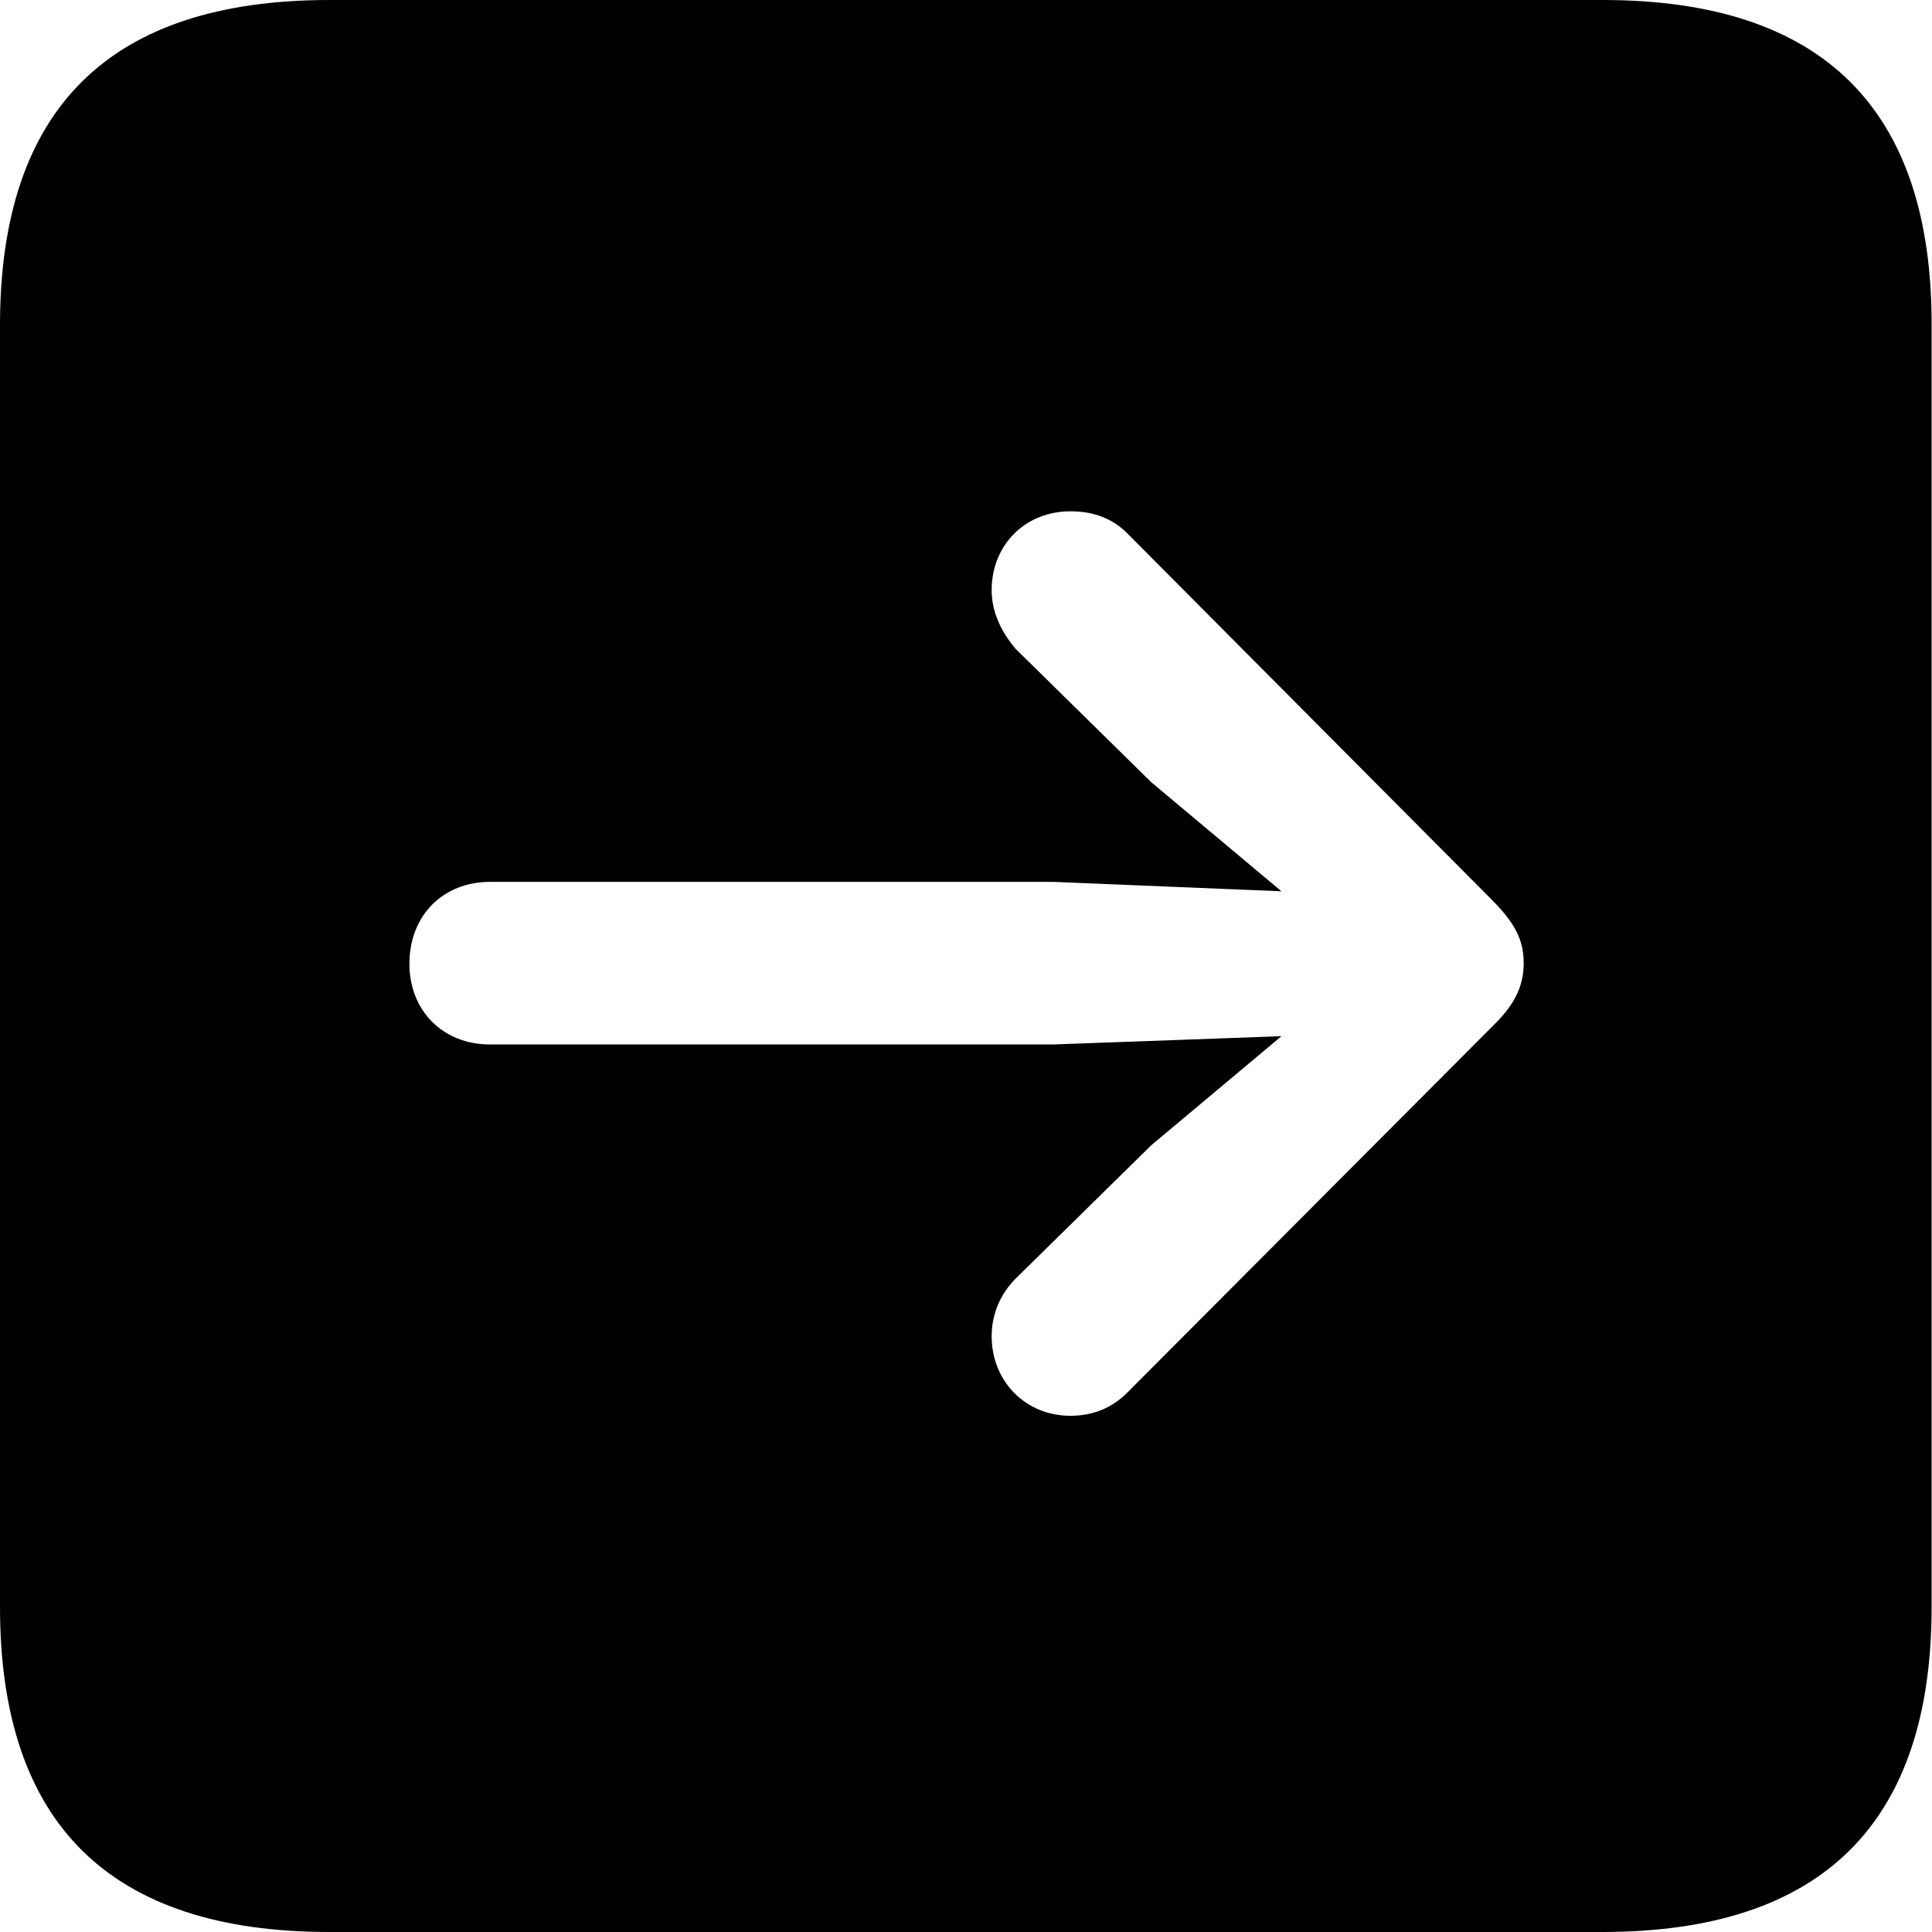 <?xml version="1.0" ?><!-- Generator: Adobe Illustrator 25.0.0, SVG Export Plug-In . SVG Version: 6.00 Build 0)  --><svg xmlns="http://www.w3.org/2000/svg" xmlns:xlink="http://www.w3.org/1999/xlink" version="1.1" id="Layer_1" x="0px" y="0px" viewBox="0 0 512 512" style="enable-background:new 0 0 512 512;" xml:space="preserve">
<path d="M87.3,512h337.3c58.4,0,87.3-28.9,87.3-86.2V86.2C512,28.9,483.1,0,424.7,0H87.3C29.2,0,0,28.6,0,86.2v339.6  C0,483.4,29.2,512,87.3,512z M403.8,255.3c0,6.4-2.8,11.4-8.3,16.7l-96.8,97.1c-3.9,3.9-8.9,6.1-15,6.1c-12,0-20.9-9.2-20.9-21.1  c0-6.1,2.5-11.4,6.4-15.3l35.9-35.3l34.5-28.9l-60.6,2.2H129.9c-12.5,0-21.4-8.9-21.4-21.4c0-12.8,8.9-21.7,21.4-21.7h149.1  l60.6,2.5l-34.5-28.9l-35.9-35.3c-3.6-4.2-6.4-9.5-6.4-15.6c0-12,8.9-20.9,20.9-20.9c6.1,0,11.1,1.9,15,5.8l96.8,97.3  C401.3,244.5,403.8,248.9,403.8,255.3z"/>
</svg>